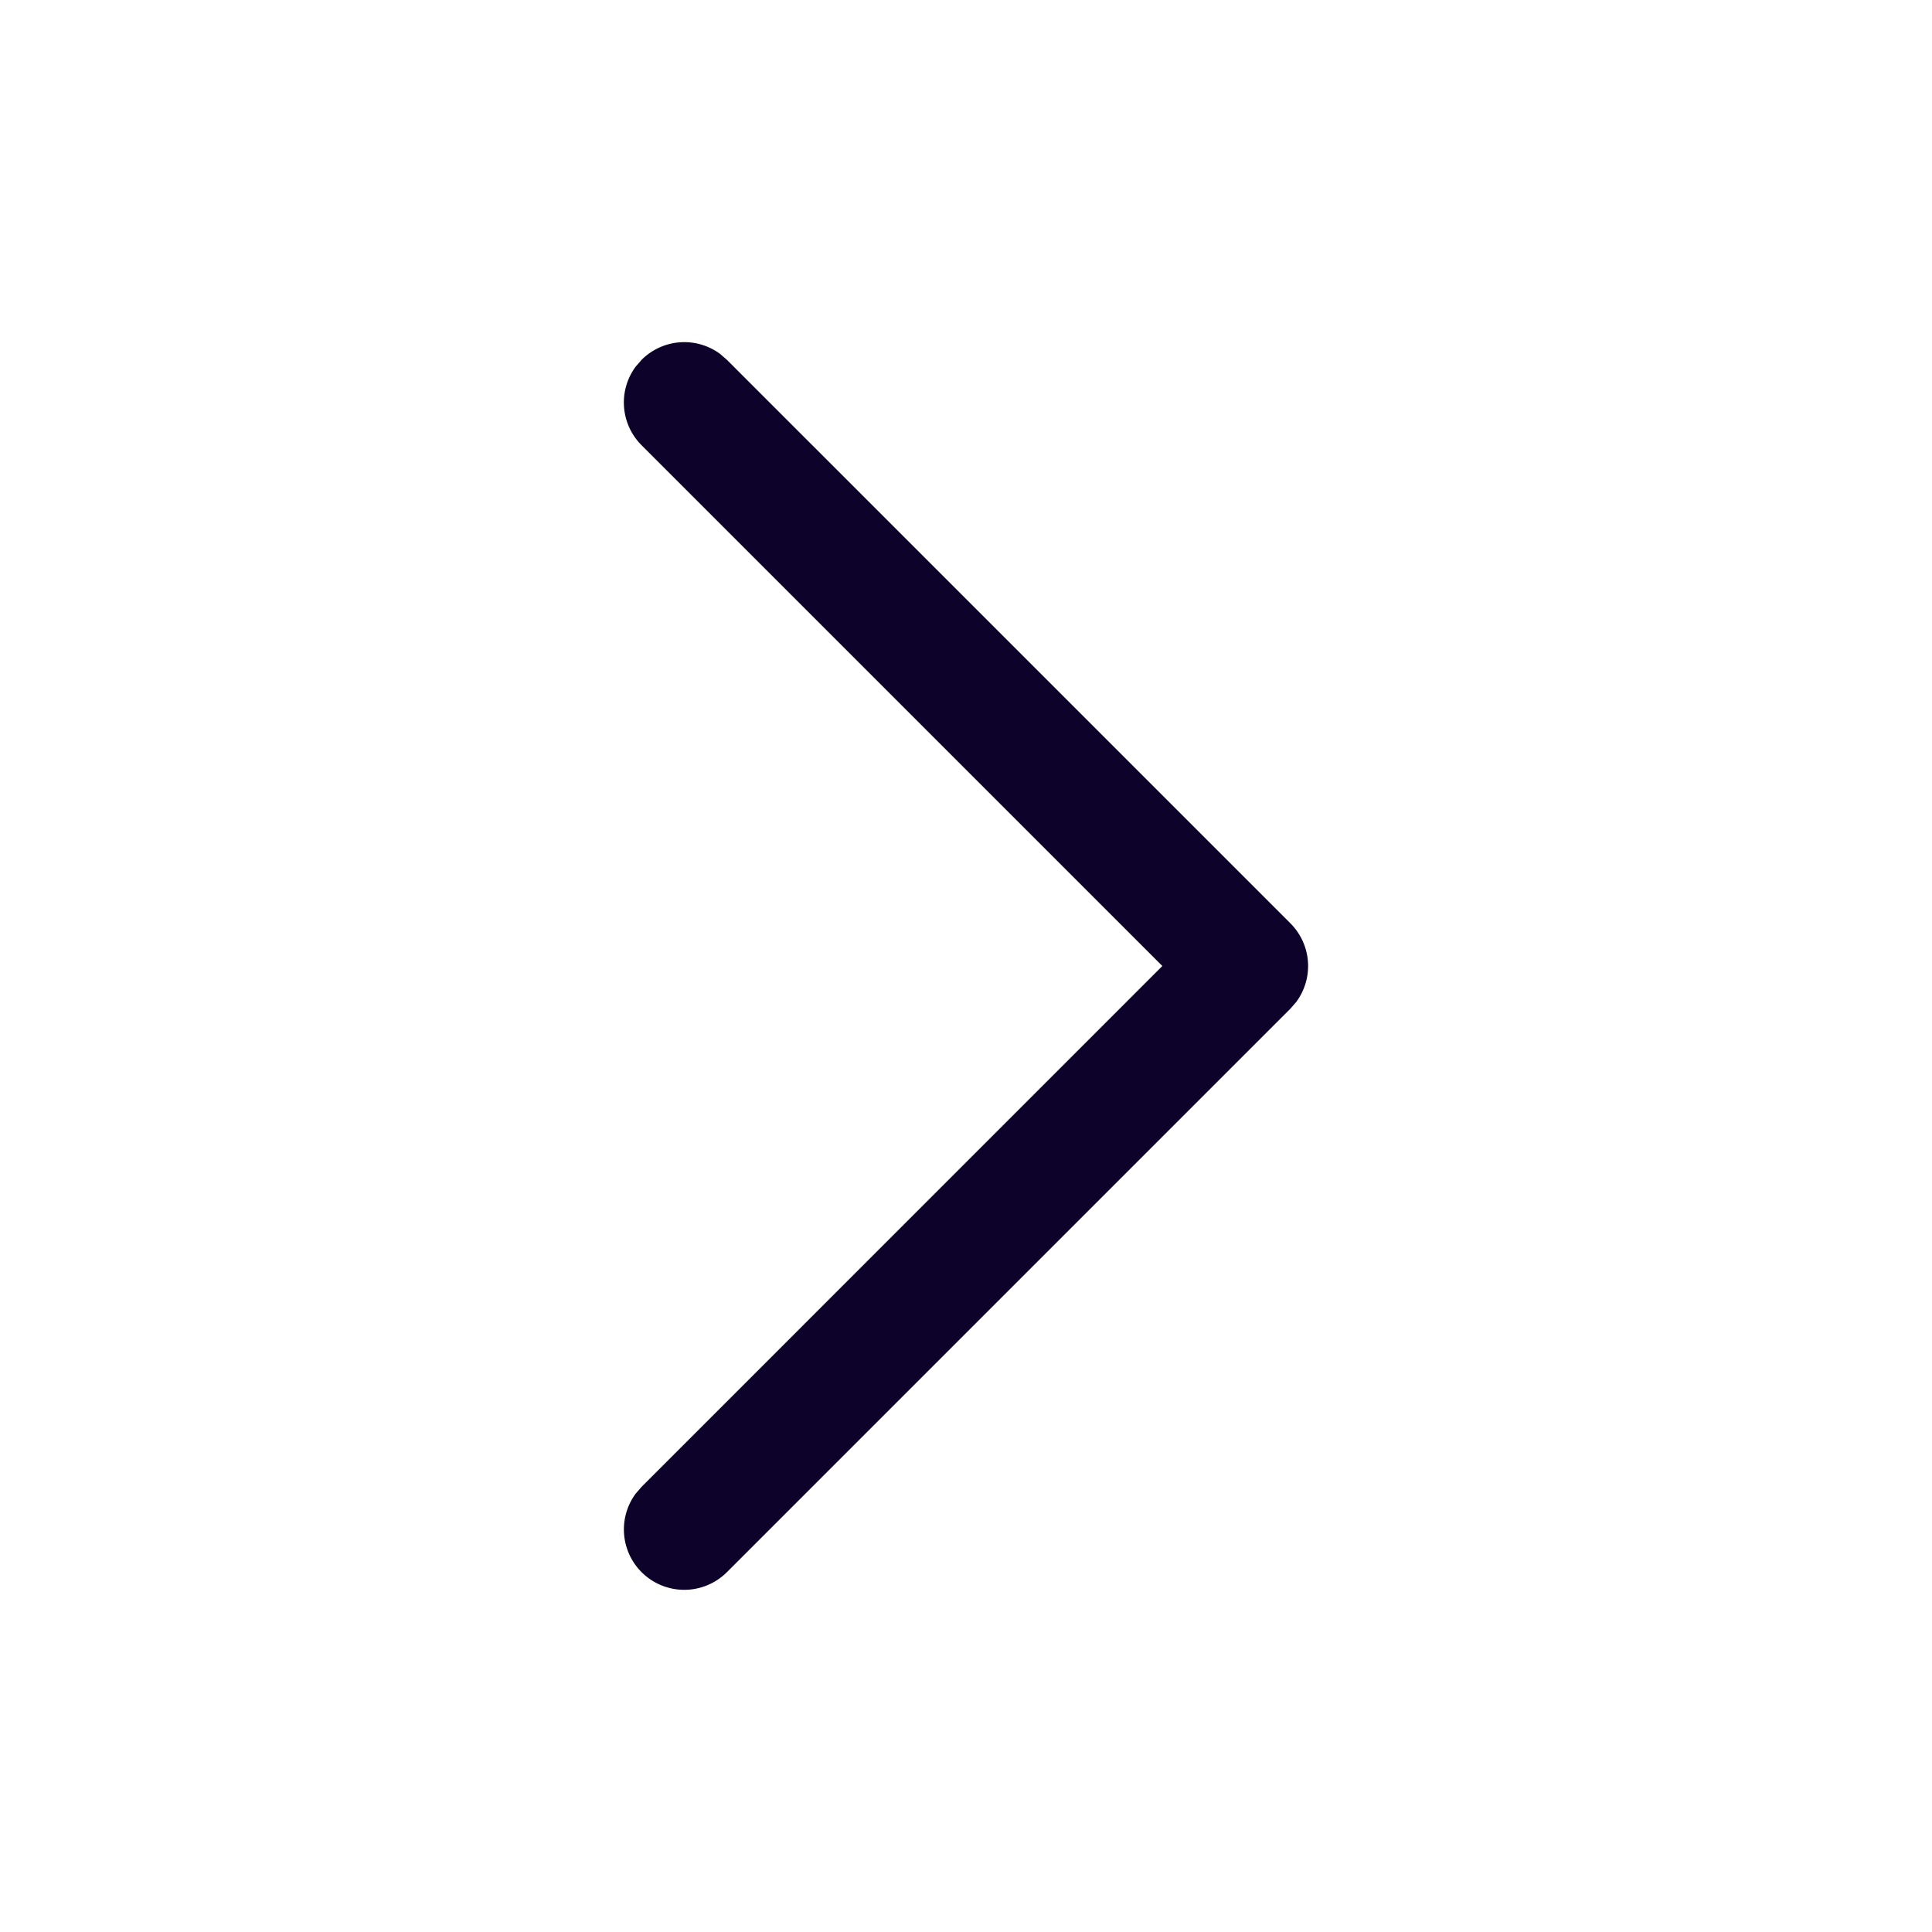 <svg xmlns="http://www.w3.org/2000/svg" width="24" height="24" fill="none" viewBox="0 0 24 24"><path fill="#0D0229" d="M7.97 19.53a.75.75 0 0 1-.073-.976l.073-.084L14.439 12l-6.47-6.47a.75.75 0 0 1-.072-.976l.073-.084a.75.75 0 0 1 .976-.073l.084.073 7 7a.75.75 0 0 1 .073.976l-.073.084-7 7a.75.75 0 0 1-1.06 0z"/></svg>